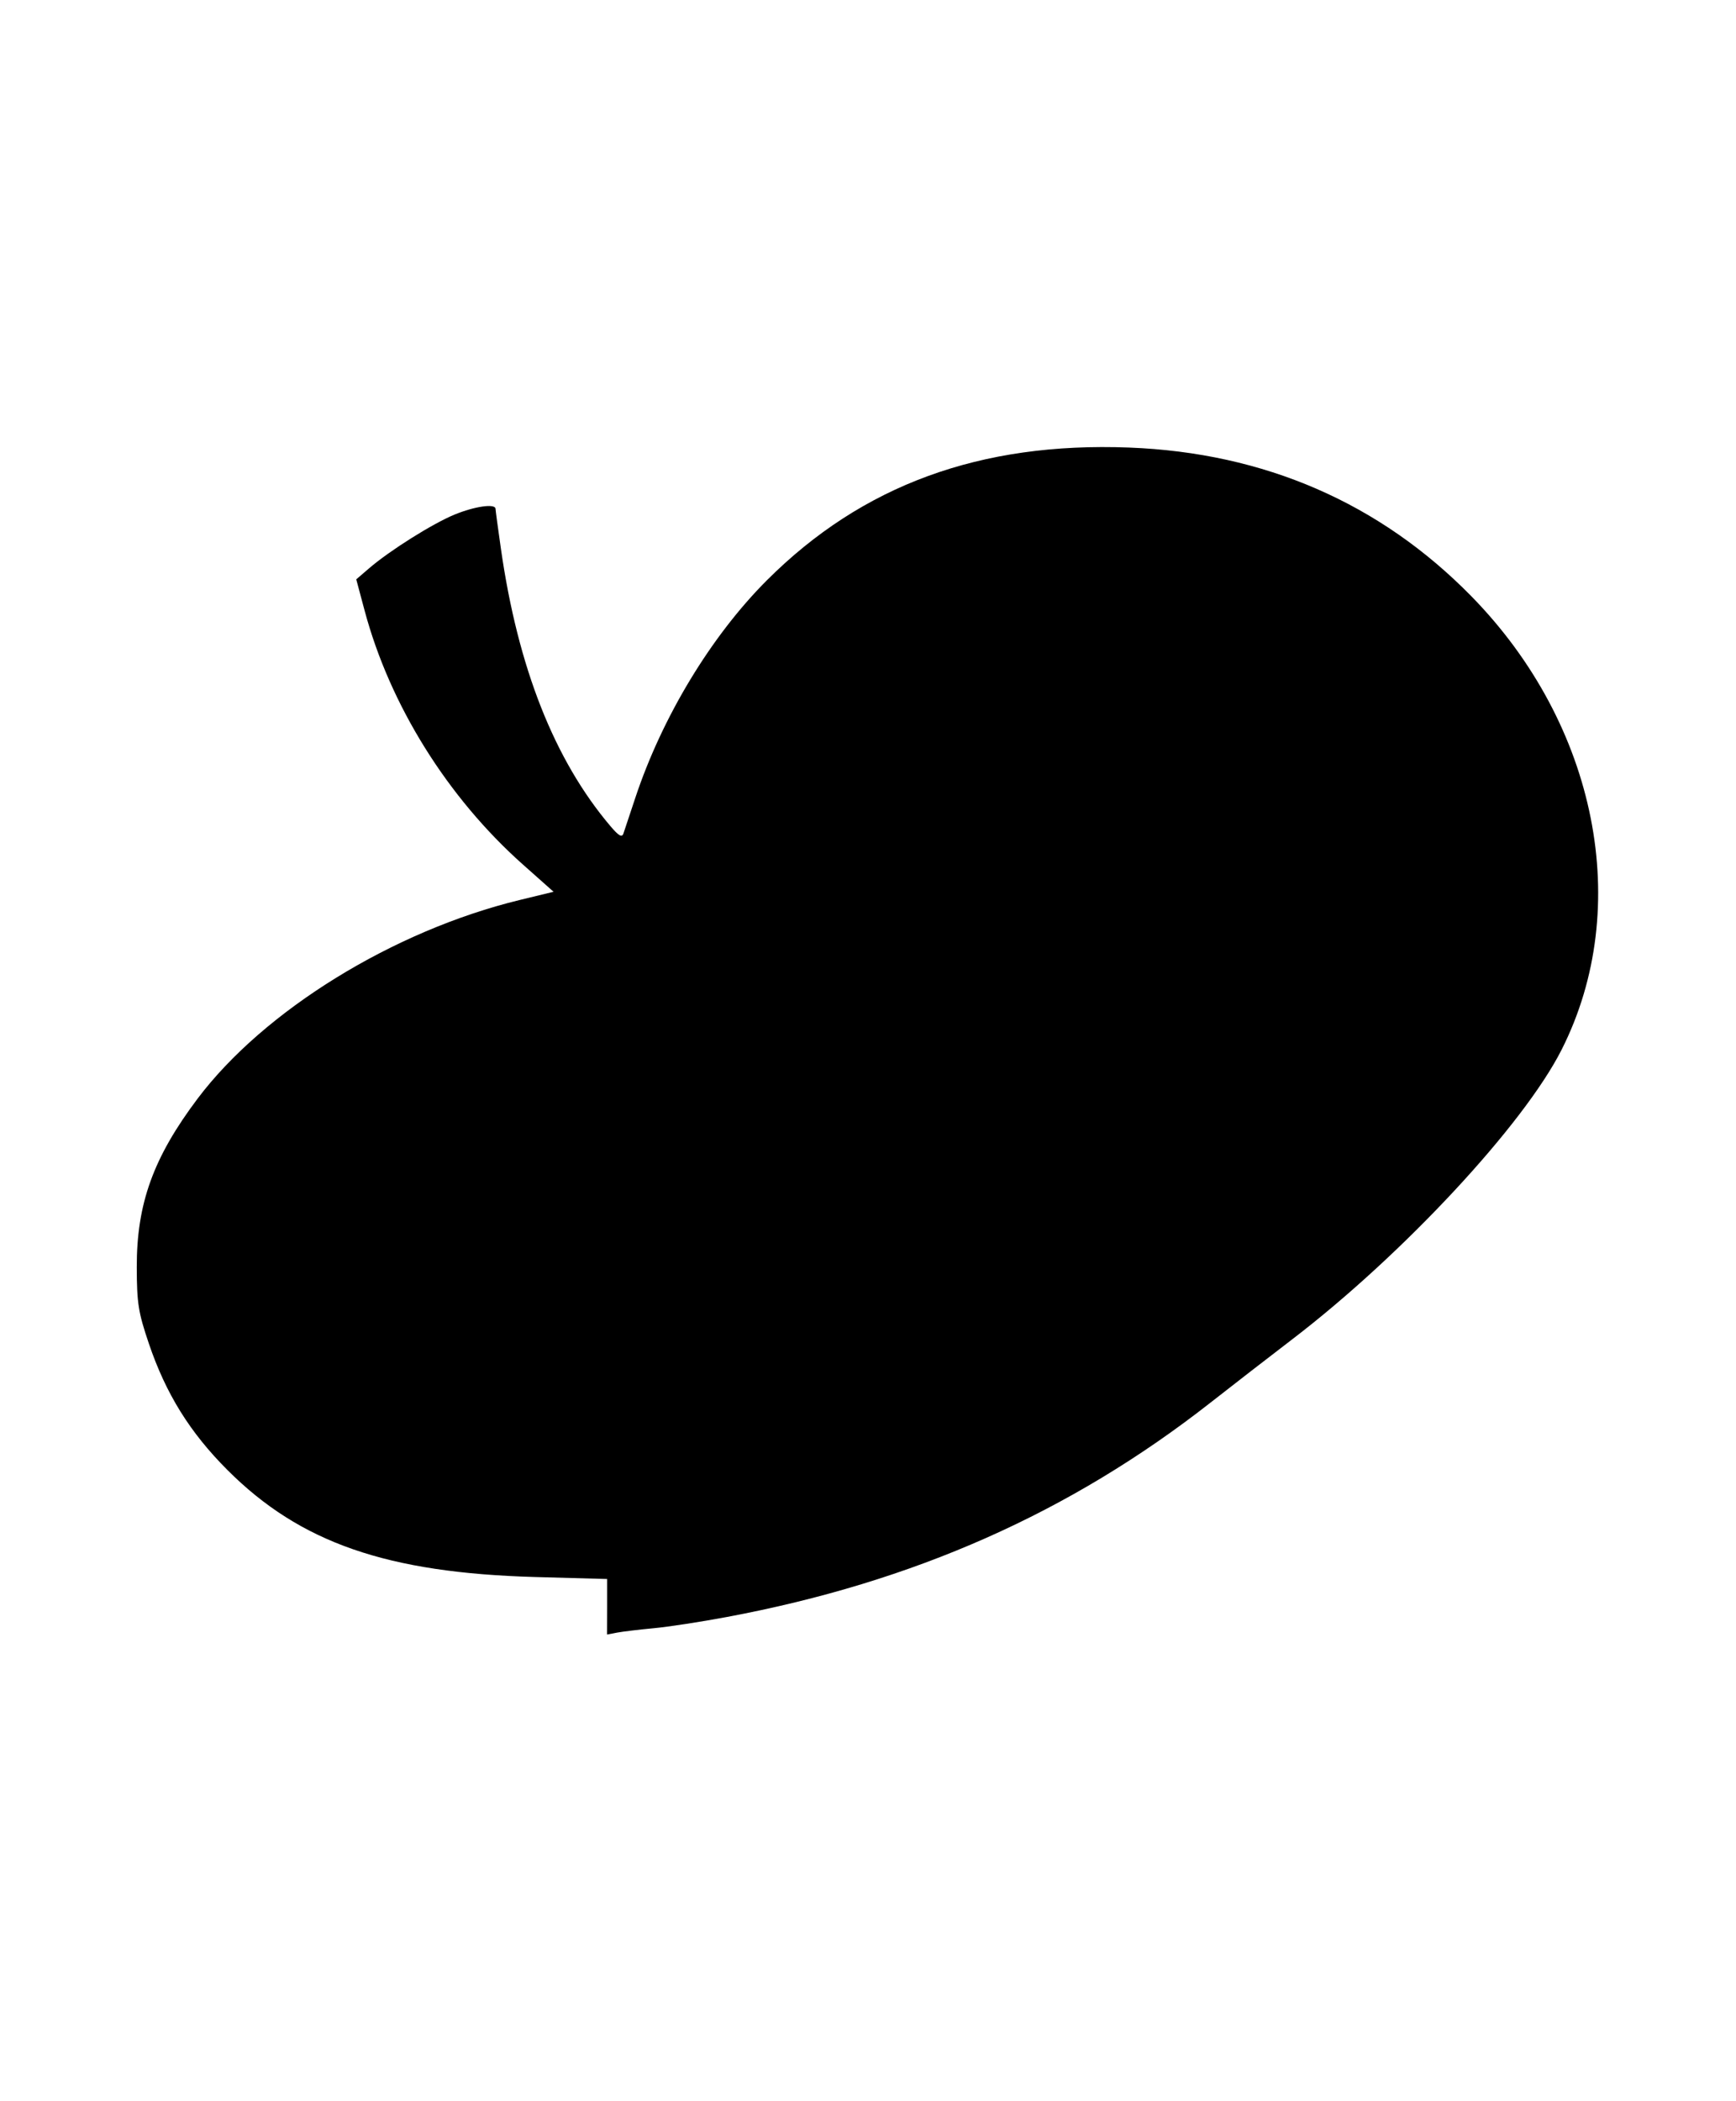 <svg width="49.236mm" height="59.572mm" version="1.1" viewBox="0 0 49.236 59.572" xmlns="http://www.w3.org/2000/svg">
 <path d="m17.22 45.56v-0.786l-2.032-0.056c-4.213-0.117-6.675-0.972-8.735-3.032-1.067-1.067-1.748-2.163-2.231-3.588-0.3-0.886-0.34-1.138-0.343-2.164-0.004-1.804 0.469-3.113 1.728-4.785 1.883-2.498 5.551-4.759 9.133-5.629l0.96-0.233-0.873-0.776c-2.137-1.901-3.77-4.521-4.486-7.198l-0.237-0.885 0.364-0.313c0.589-0.506 1.797-1.265 2.423-1.523 0.573-0.236 1.159-0.319 1.163-0.165 0.001 0.044 0.07 0.554 0.153 1.135 0.482 3.369 1.518 5.992 3.106 7.864 0.235 0.277 0.327 0.33 0.368 0.211 0.03-0.087 0.18-0.538 0.334-1.003 0.76-2.294 2.152-4.597 3.736-6.18 2.7-2.698 6.048-3.925 10.272-3.763 3.839 0.147 7.117 1.572 9.711 4.22 3.564 3.638 4.595 8.818 2.558 12.851-1.075 2.129-4.497 5.808-7.636 8.211-0.659 0.504-1.704 1.313-2.322 1.798-3.985 3.123-8.421 5.089-13.718 6.08-0.737 0.138-1.672 0.282-2.079 0.319-0.406 0.038-0.869 0.093-1.029 0.123l-0.29 0.055z" stroke-width=".106"/>
</svg>
